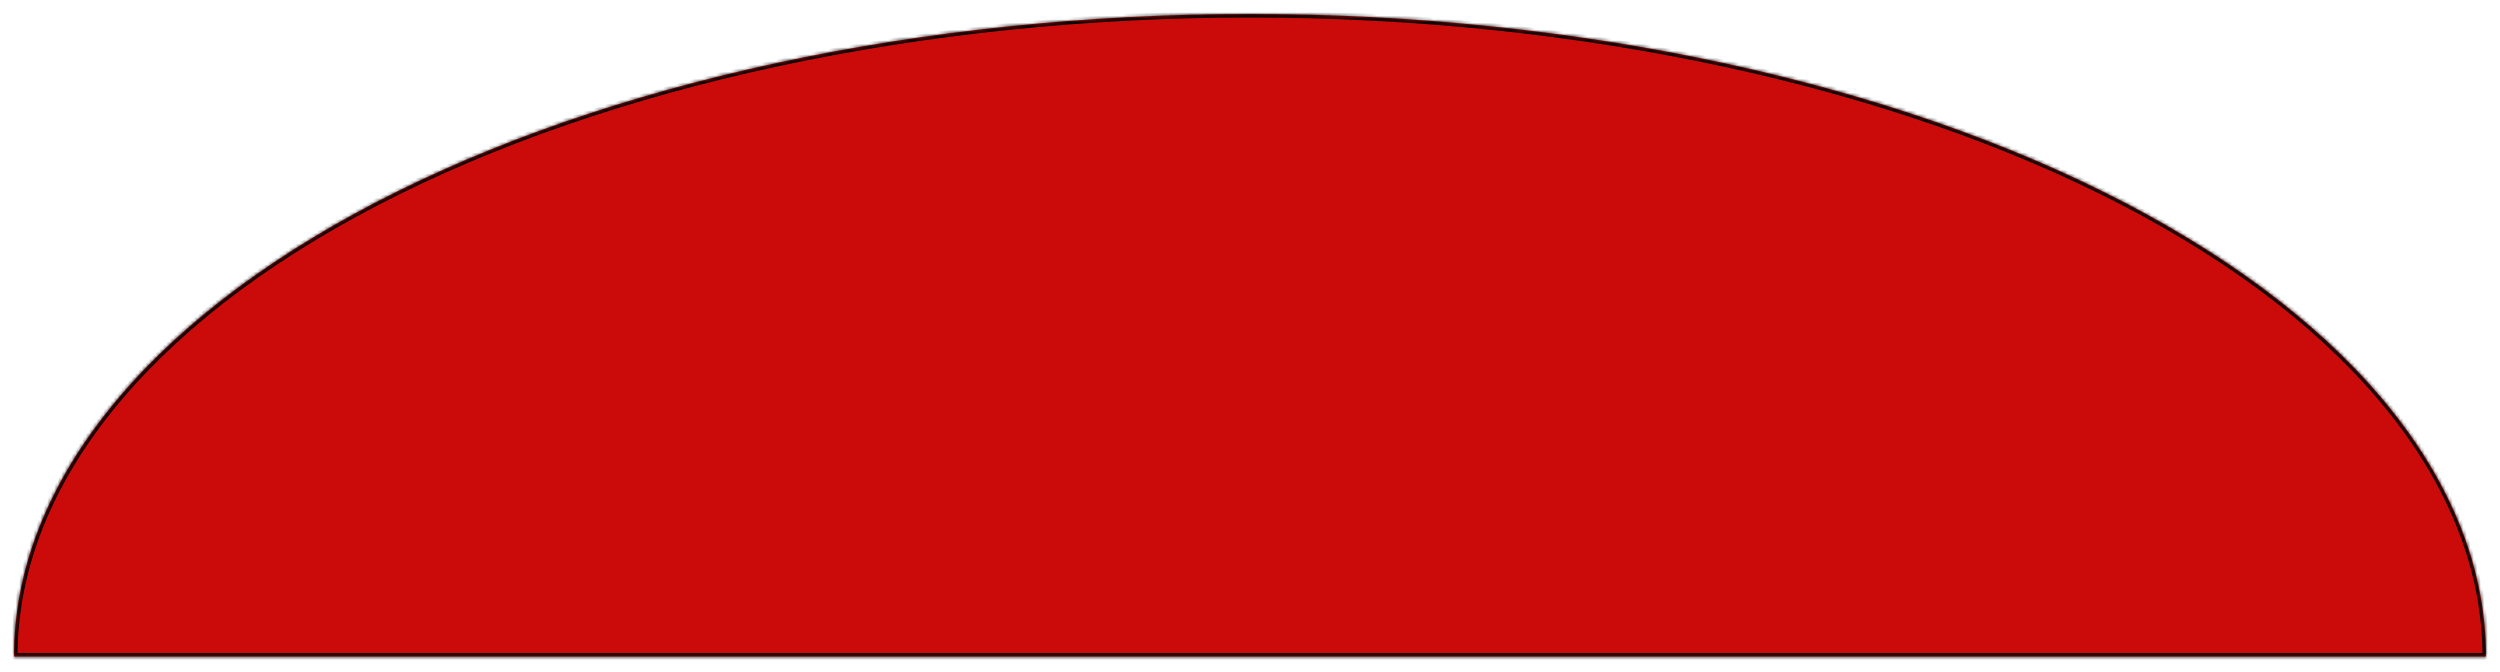 <svg width="714" height="192" viewBox="0 0 714 192" fill="none" xmlns="http://www.w3.org/2000/svg">
<g filter="url(#filter0_f_1_10)">
<mask id="path-1-inside-1_1_10" fill="white">
<path d="M710 187.5C710 138.833 672.809 92.159 606.609 57.746C540.408 23.333 450.621 4 357 4C263.379 4 173.592 23.333 107.391 57.746C41.191 92.159 4 138.833 4 187.5L357 187.5H710Z"/>
</mask>
<path d="M710 187.5C710 138.833 672.809 92.159 606.609 57.746C540.408 23.333 450.621 4 357 4C263.379 4 173.592 23.333 107.391 57.746C41.191 92.159 4 138.833 4 187.5L357 187.5H710Z" fill="#CB0B0A"/>
<path d="M710 187.5C710 138.833 672.809 92.159 606.609 57.746C540.408 23.333 450.621 4 357 4C263.379 4 173.592 23.333 107.391 57.746C41.191 92.159 4 138.833 4 187.5L357 187.5H710Z" stroke="black" stroke-width="2" mask="url(#path-1-inside-1_1_10)"/>
</g>
<defs>
<filter id="filter0_f_1_10" x="0" y="0" width="714" height="191.5" filterUnits="userSpaceOnUse" color-interpolation-filters="sRGB">
<feFlood flood-opacity="0" result="BackgroundImageFix"/>
<feBlend mode="normal" in="SourceGraphic" in2="BackgroundImageFix" result="shape"/>
<feGaussianBlur stdDeviation="2" result="effect1_foregroundBlur_1_10"/>
</filter>
</defs>
</svg>
